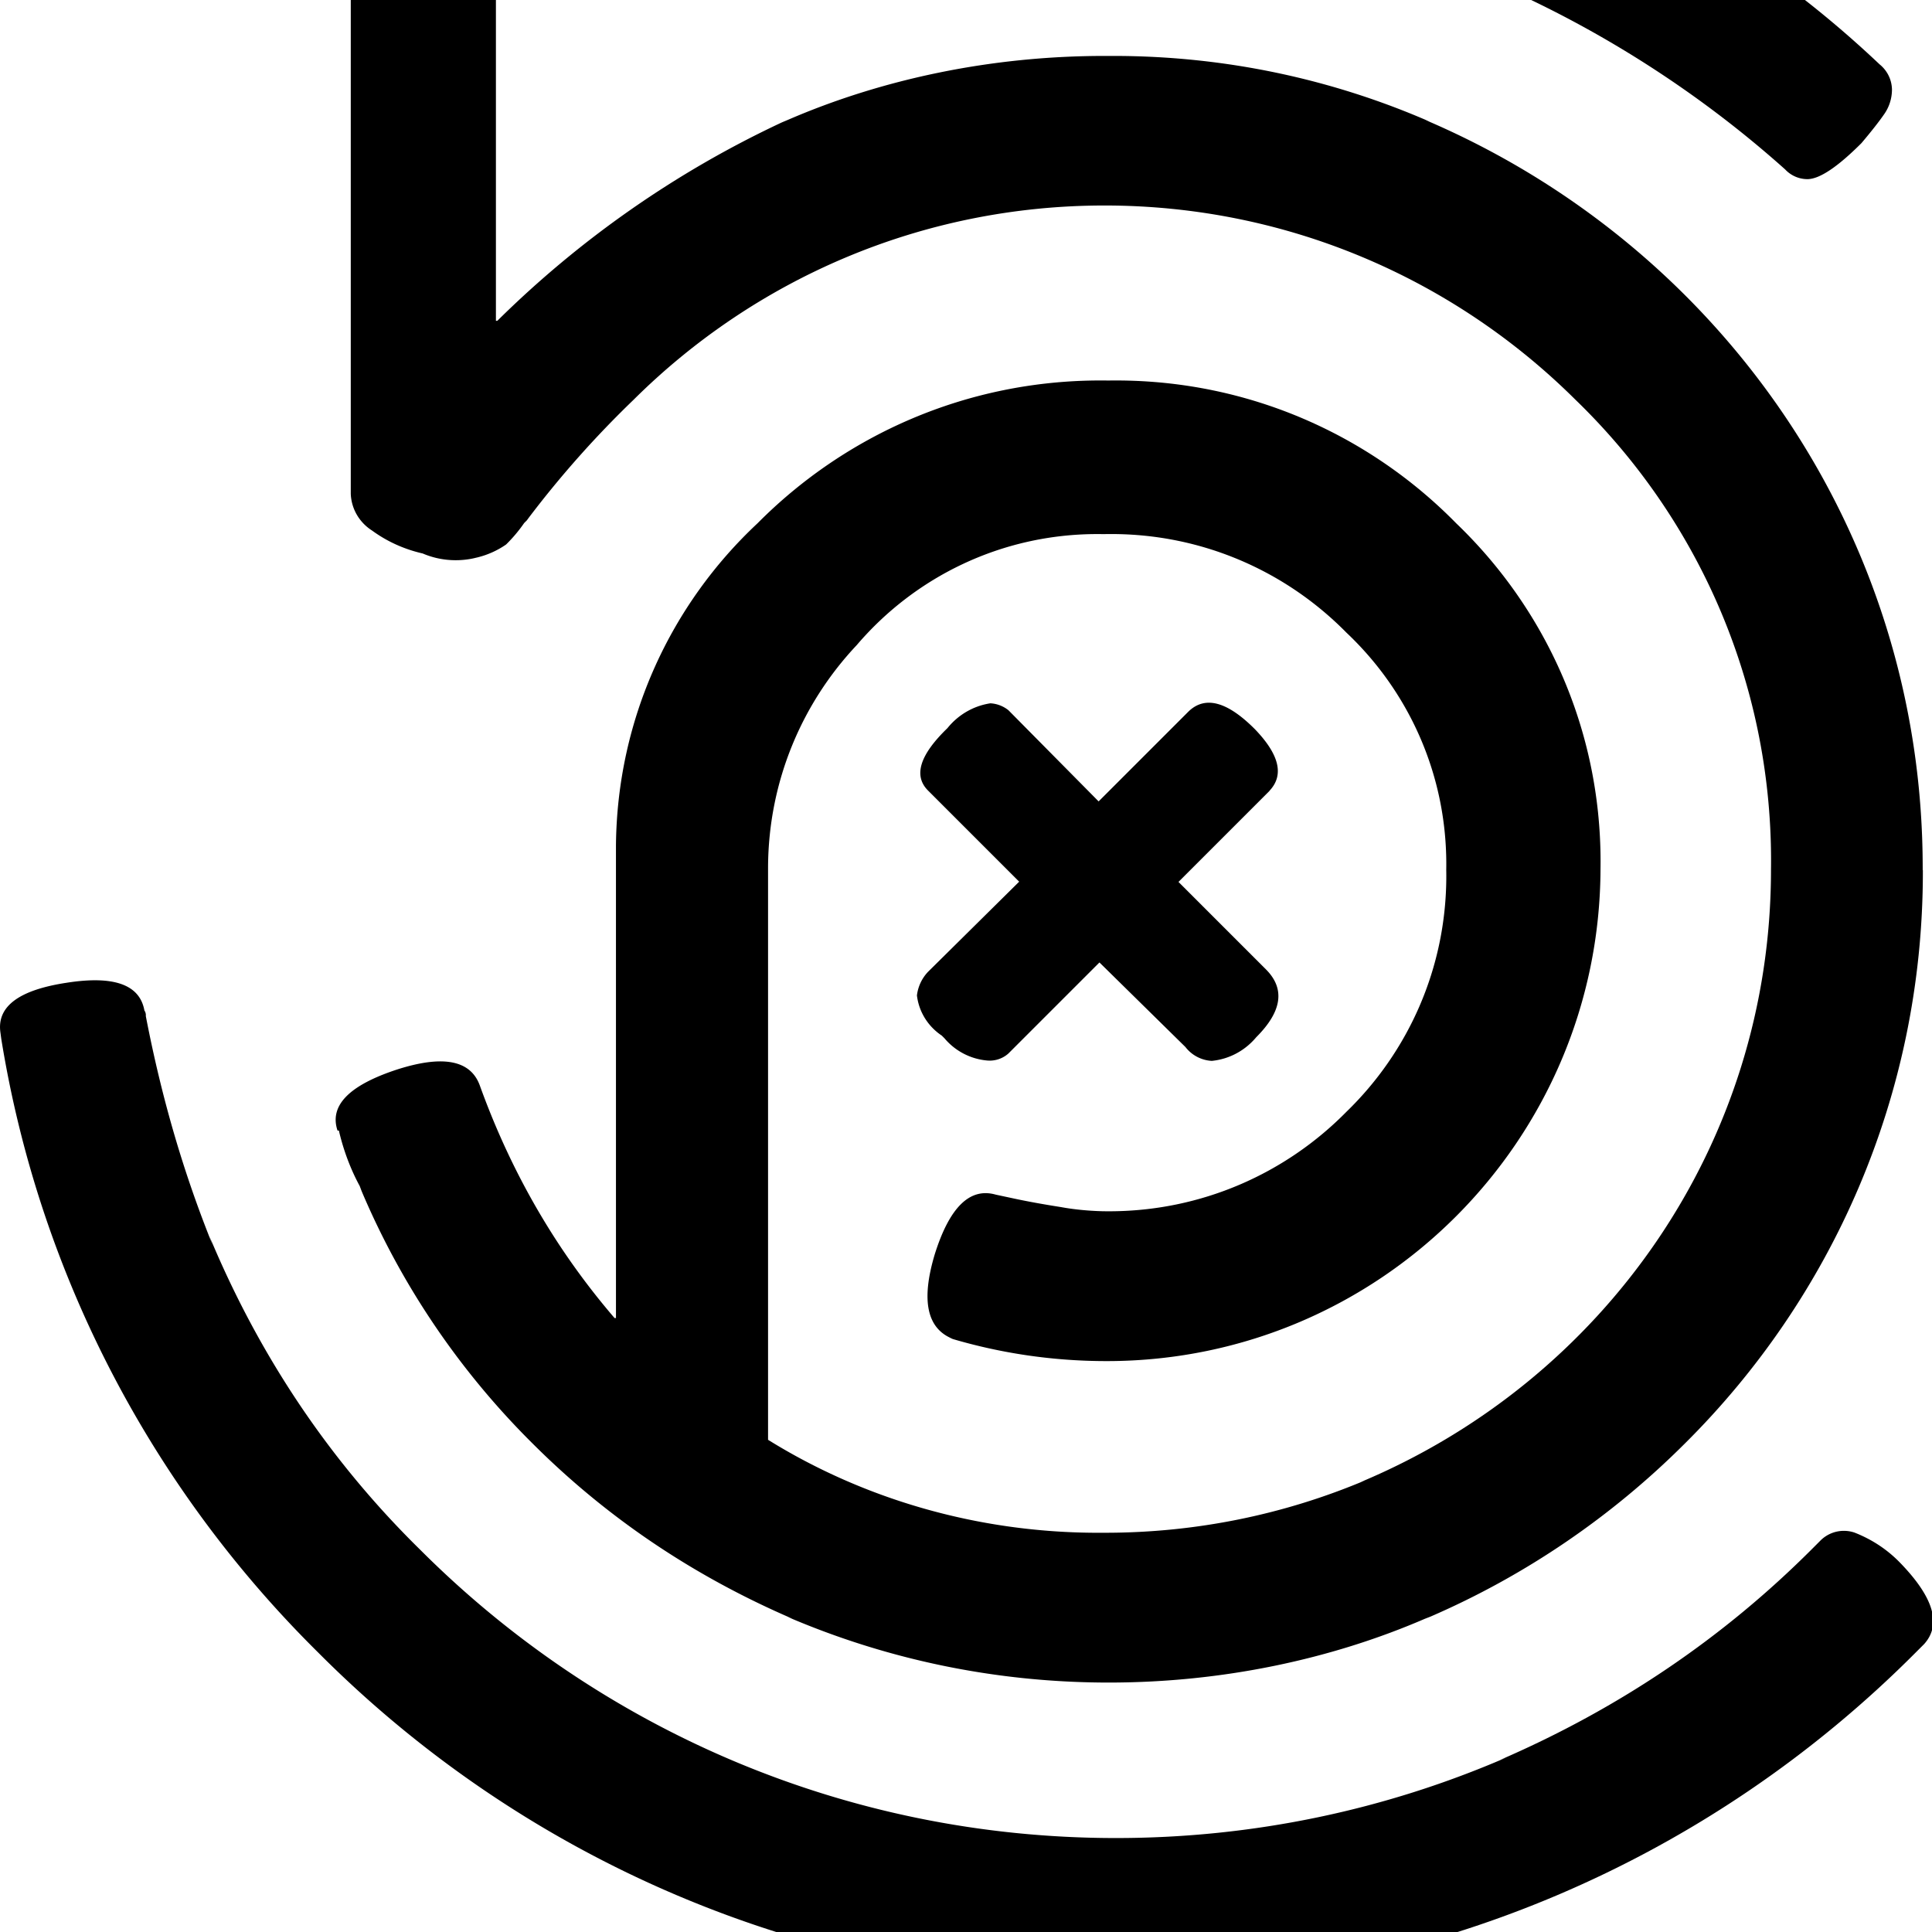 <svg width="64" height="64" viewBox="0 0 796 796" xmlns="http://www.w3.org/2000/svg"><path d="M792.747 677.386l-3.413 3.413C705.22 765.302 588.81 817.594 460.186 817.594s-245.034-52.293-329.131-136.778l-.017-.017C63.366 613.884 16.398 526.16.523 428.018l-.352-2.639q-2.287-16.009 27.307-20.48 29.15-4.574 32.017 11.435a3.382 3.382 0 01.579 2.302l.001-.015c6.692 34.703 15.78 65.155 27.493 94.27l-1.21-3.407c20.983 50.368 50.365 93.303 86.809 129.067l.06.059c73.337 73.326 174.644 118.678 286.544 118.678 57.108 0 111.457-11.812 160.737-33.126l-2.626 1.011c49.957-21.593 92.615-50.885 128.579-86.868l3.415-3.415a13.617 13.617 0 019.822-4.169c1.605 0 3.145.277 4.576.786l-.095-.03c7.387 2.912 13.672 7.18 18.825 12.544l.017.017q20.582 21.299 9.728 33.348zM523.093 325.813l-37.547 37.547 36.011 36.011q12.015 12.015-3.994 27.989c-4.476 5.364-10.904 8.969-18.179 9.718l-.117.01a14.708 14.708 0 01-10.83-5.667l-.025-.033-35.43-34.85-37.547 37.547a11.582 11.582 0 01-8.608 2.864l.04.003a25.94 25.94 0 01-17.684-9.11l-.031-.038-1.126-1.126c-5.552-3.698-9.38-9.608-10.229-16.442l-.011-.113a17.052 17.052 0 014.581-9.735l-.007.007 37.547-37.137-37.547-37.547q-9.148-9.148 7.987-25.702c4.325-5.377 10.505-9.108 17.556-10.219l.159-.021a13.04 13.04 0 017.466 2.886l-.025-.019 37.137 37.547 37.137-37.137q10.24-9.728 27.307 7.441 15.087 15.701 5.939 25.327zm269.142 32.563l.001.872c0 92.166-37.577 175.555-98.247 235.682l-.024.024c-29.901 29.829-65.356 54.106-104.679 71.141l-2.193.846c-38.462 16.621-83.245 26.288-130.287 26.288s-91.825-9.667-132.473-27.123l2.186.835c-41.515-17.881-76.97-42.158-106.878-71.994l.006.006c-29.871-29.586-54.01-64.898-70.64-104.163l-.801-2.128c-3.582-6.581-6.526-14.206-8.439-22.231l-.128-.638h-.58q-5.154-15.428 24.576-25.156 28.57-9.148 34.133 6.827c13.309 36.798 32.116 68.527 55.764 95.966l-.331-.393h.58V348.204c.518-52.309 22.795-99.316 58.198-132.48l.102-.094c36.069-36.362 86.054-58.873 141.297-58.873 1.145 0 2.288.01 3.429.029l-.172-.002c.937-.016 2.042-.025 3.149-.025 54.901 0 104.541 22.526 140.181 58.841l.03.03c36.666 35.175 59.45 84.576 59.45 139.298 0 1.056-.008 2.11-.025 3.162l.002-.159c-.31 111.908-90.946 202.545-202.824 202.854h-.03l-.625.001c-22.591 0-44.401-3.343-64.962-9.561l1.587.412q-16.009-6.281-7.441-34.85 9.148-29.15 25.156-24.576l7.987 1.707q7.987 1.707 18.842 3.413c5.029.928 10.913 1.542 16.91 1.703l.156.003c.807.017 1.758.027 2.711.027 38.295 0 72.928-15.68 97.828-40.969l.017-.017c25.394-24.61 41.155-59.031 41.155-97.133 0-.904-.009-1.806-.027-2.705l.002.135c.014-.702.021-1.53.021-2.36 0-37.548-15.789-71.409-41.089-95.305l-.063-.059c-24.669-25.08-58.969-40.62-96.899-40.62-1.094 0-2.186.013-3.274.039l.161-.003c-.773-.016-1.684-.026-2.597-.026-39.602 0-75.078 17.669-98.973 45.554l-.147.176c-22.487 23.834-36.368 55.999-36.557 91.406v236.036c38.734 24.051 85.732 38.307 136.058 38.307.779 0 1.557-.003 2.335-.01l-.119.001.563.001c37.967 0 74.143-7.666 107.065-21.535l-1.815.679c100.077-41.903 169.109-139.027 169.131-252.277v-.003c.017-1.113.027-2.427.027-3.743 0-74.541-30.878-141.869-80.541-189.892l-.074-.071c-49.743-49.441-118.301-80-193.997-80s-144.254 30.559-194.011 80.014l.014-.014a417.46 417.46 0 00-43.246 48.663l-.751 1.035-1.126 1.126a60.98 60.98 0 01-7.431 8.831l-.01.009c-3.506 2.445-7.616 4.32-12.043 5.378l-.245.049c-2.543.668-5.461 1.051-8.47 1.051-4.893 0-9.55-1.014-13.77-2.845l.224.087c-7.953-1.818-14.944-5.084-21.014-9.532l.159.111c-5.135-3.232-8.565-8.765-8.839-15.116l-.001-.039v-388.437-.136c0-5.827 2.289-11.12 6.016-15.028l-.008.009c3.721-4.063 9.049-6.601 14.97-6.601.257 0 .513.005.768.014l-.037-.001h501.146q17.067 0 17.067 31.437t-17.067 31.437H204.322v276.002h.58c33.894-33.504 73.524-61.297 117.269-81.76l2.573-1.081c38.461-16.62 83.245-26.287 130.285-26.287.601 0 1.201.002 1.801.005h-.093c.583-.004 1.272-.006 1.962-.006 46.37 0 90.482 9.671 130.428 27.106l-2.103-.818c121.512 51.793 205.143 170.222 205.143 308.184l-.002 1.013v-.052zM774.349 26.464c3.042 2.431 5.013 6.092 5.154 10.217l.001.023.001.159c0 3.77-1.175 7.265-3.179 10.139l.038-.058q-3.14 4.574-9.421 12.015-14.848 14.848-22.289 14.848a12.562 12.562 0 01-9.141-3.987l-.006-.007c-33.838-30.249-72.832-55.709-115.321-74.77l-2.849-1.142c-45.534-20.222-98.653-31.996-154.522-31.996a423 423 0 00-3.381.014l.173-.001c-53.867.104-105.308 10.367-152.548 28.975l2.839-.985q-15.428 5.7-25.702-21.129c-2.79-6.398-4.461-13.844-4.573-21.666v-.043a13.34 13.34 0 019.054-11.408l.094-.027c48.054-20.64 103.984-32.642 162.718-32.642 2.867 0 5.728.029 8.581.086l-.428-.007.691-.001c64.97 0 126.8 13.446 182.859 37.707l-2.984-1.15c51.874 21.723 96.33 51.007 134.343 87.022l-.199-.187z"/></svg>